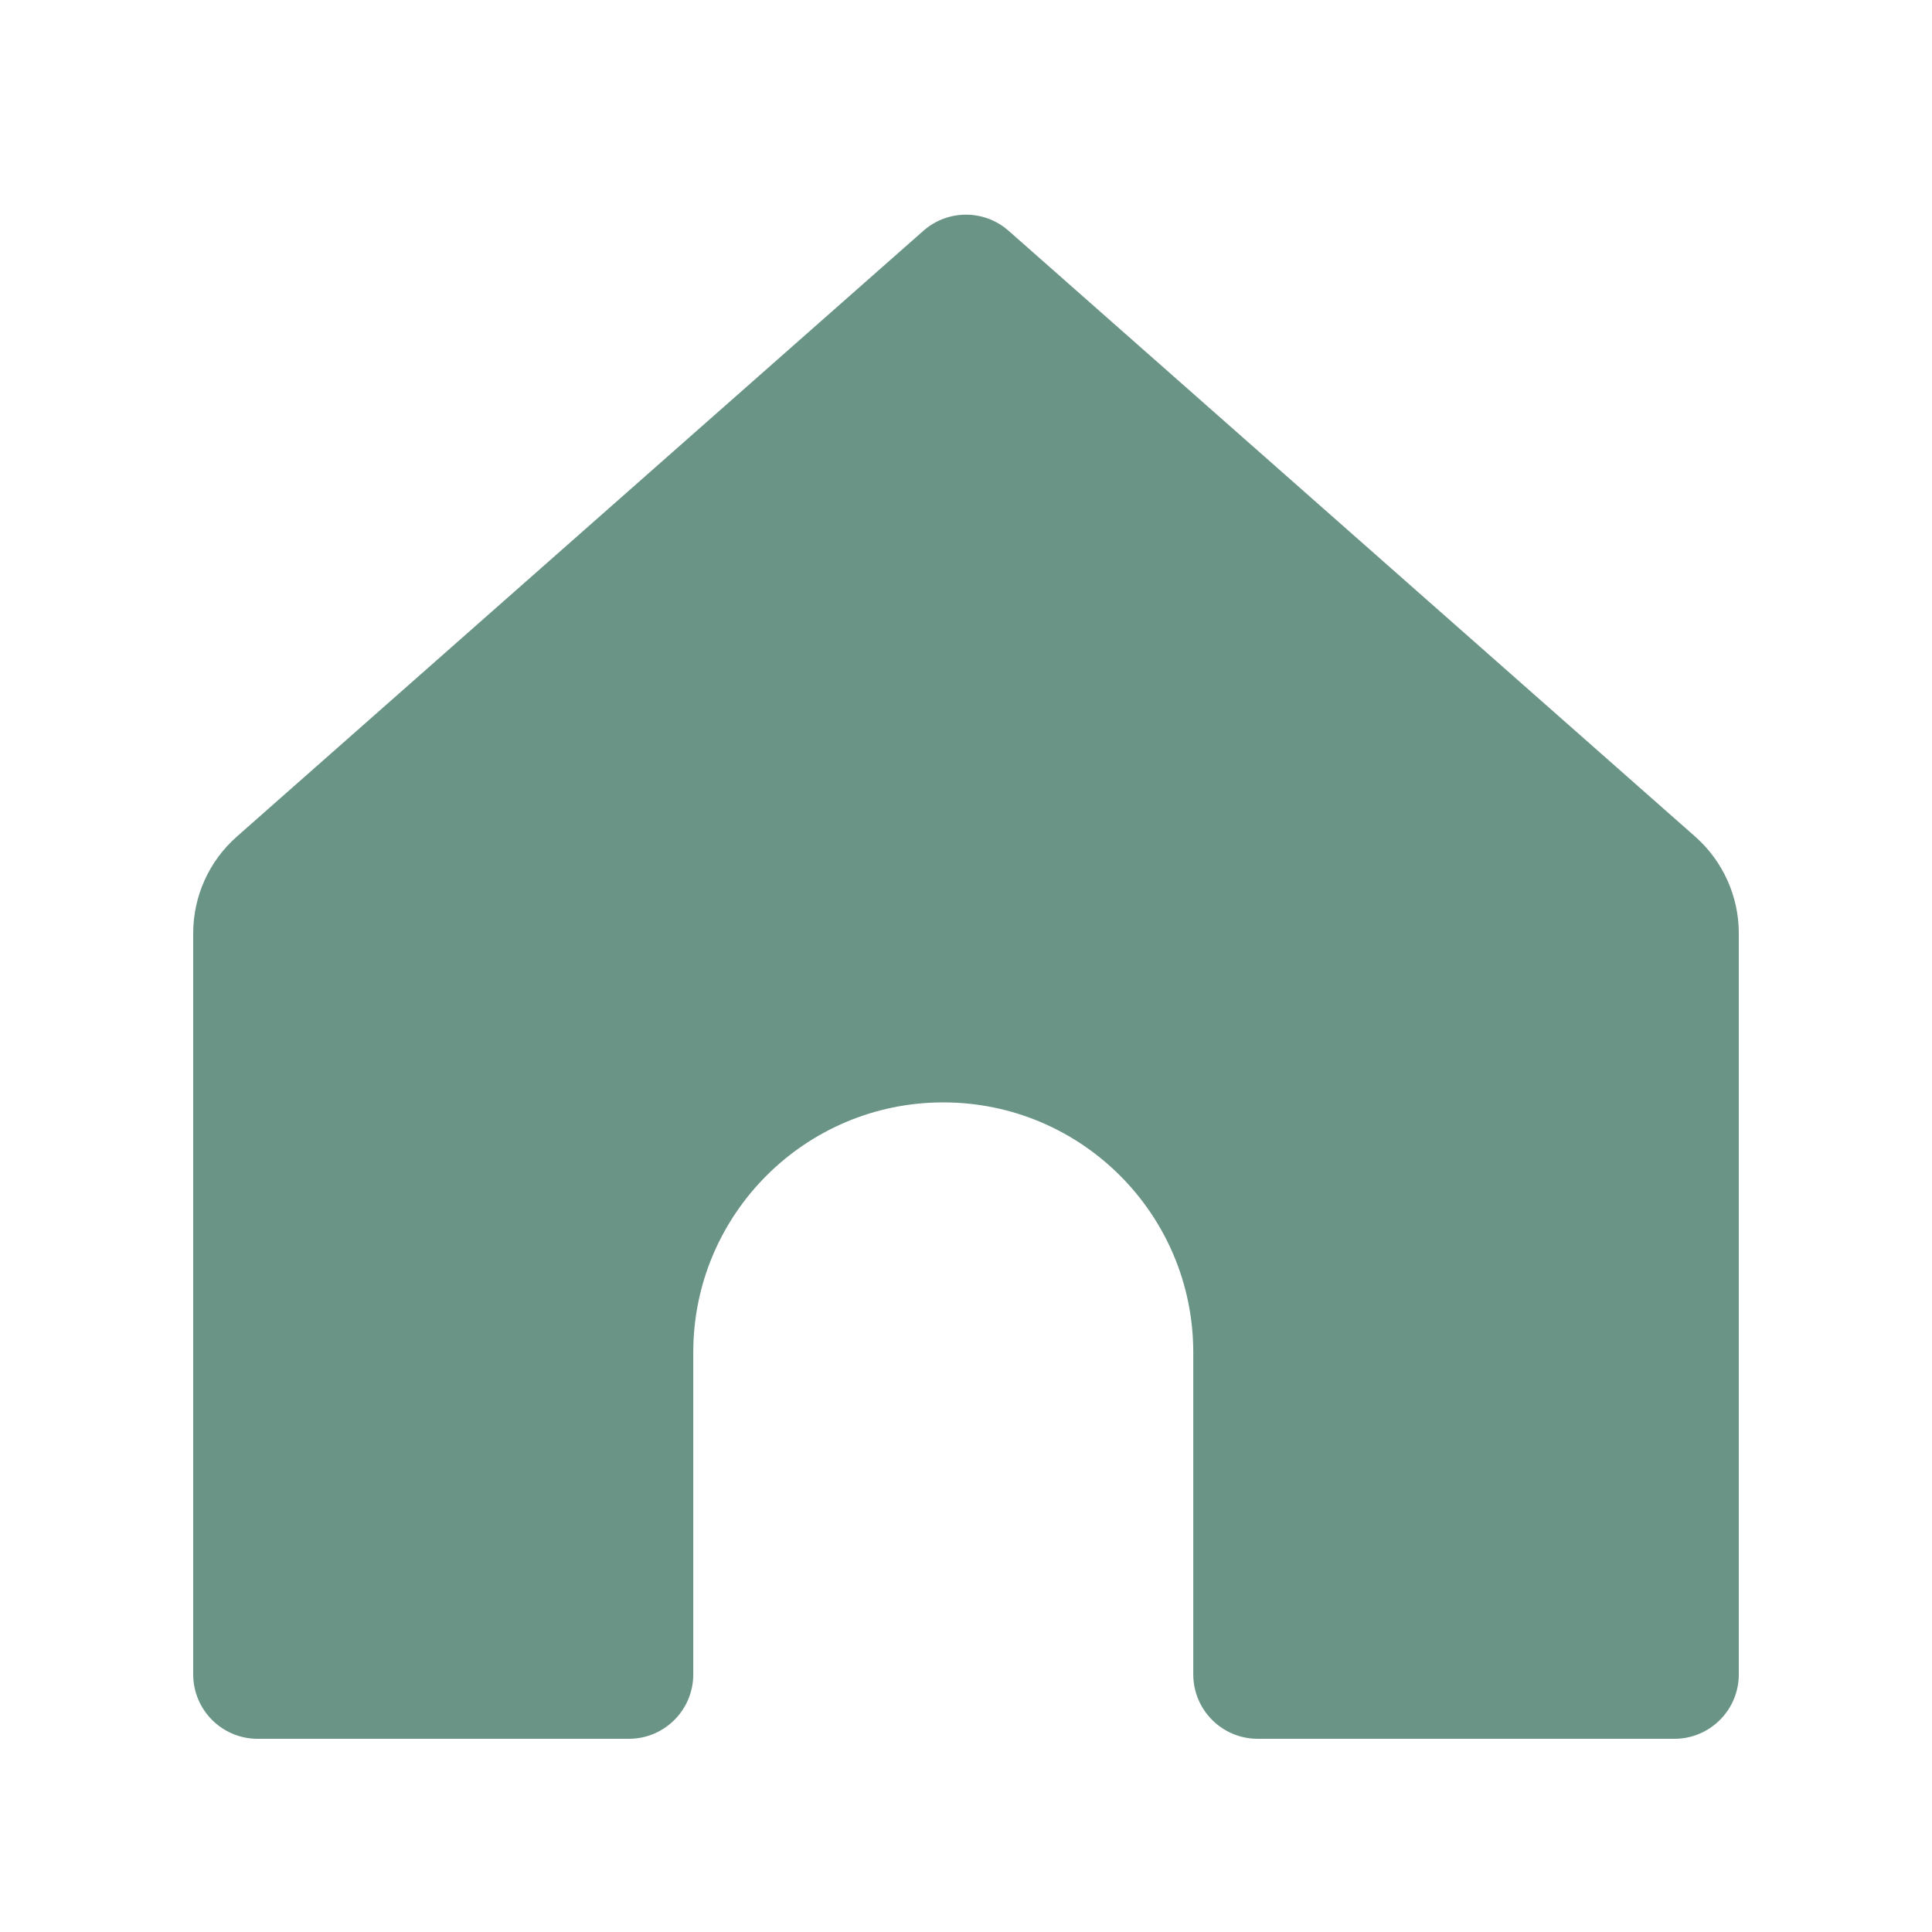 <svg width="30" height="30" viewBox="0 0 30 30" fill="none" xmlns="http://www.w3.org/2000/svg">
<path d="M3 14.491V26C3 26.552 3.448 27 4 27H9.765C10.317 27 10.765 26.552 10.765 26V21C10.765 18.856 12.503 17.118 14.647 17.118C16.791 17.118 18.529 18.856 18.529 21V26C18.529 26.552 18.977 27 19.529 27H26C26.552 27 27 26.552 27 26V14.491C27 13.917 26.753 13.371 26.323 12.991L15.662 3.584C15.284 3.25 14.716 3.25 14.338 3.584L3.677 12.991C3.246 13.371 3 13.917 3 14.491Z" fill="#6A9586"/>
</svg>
